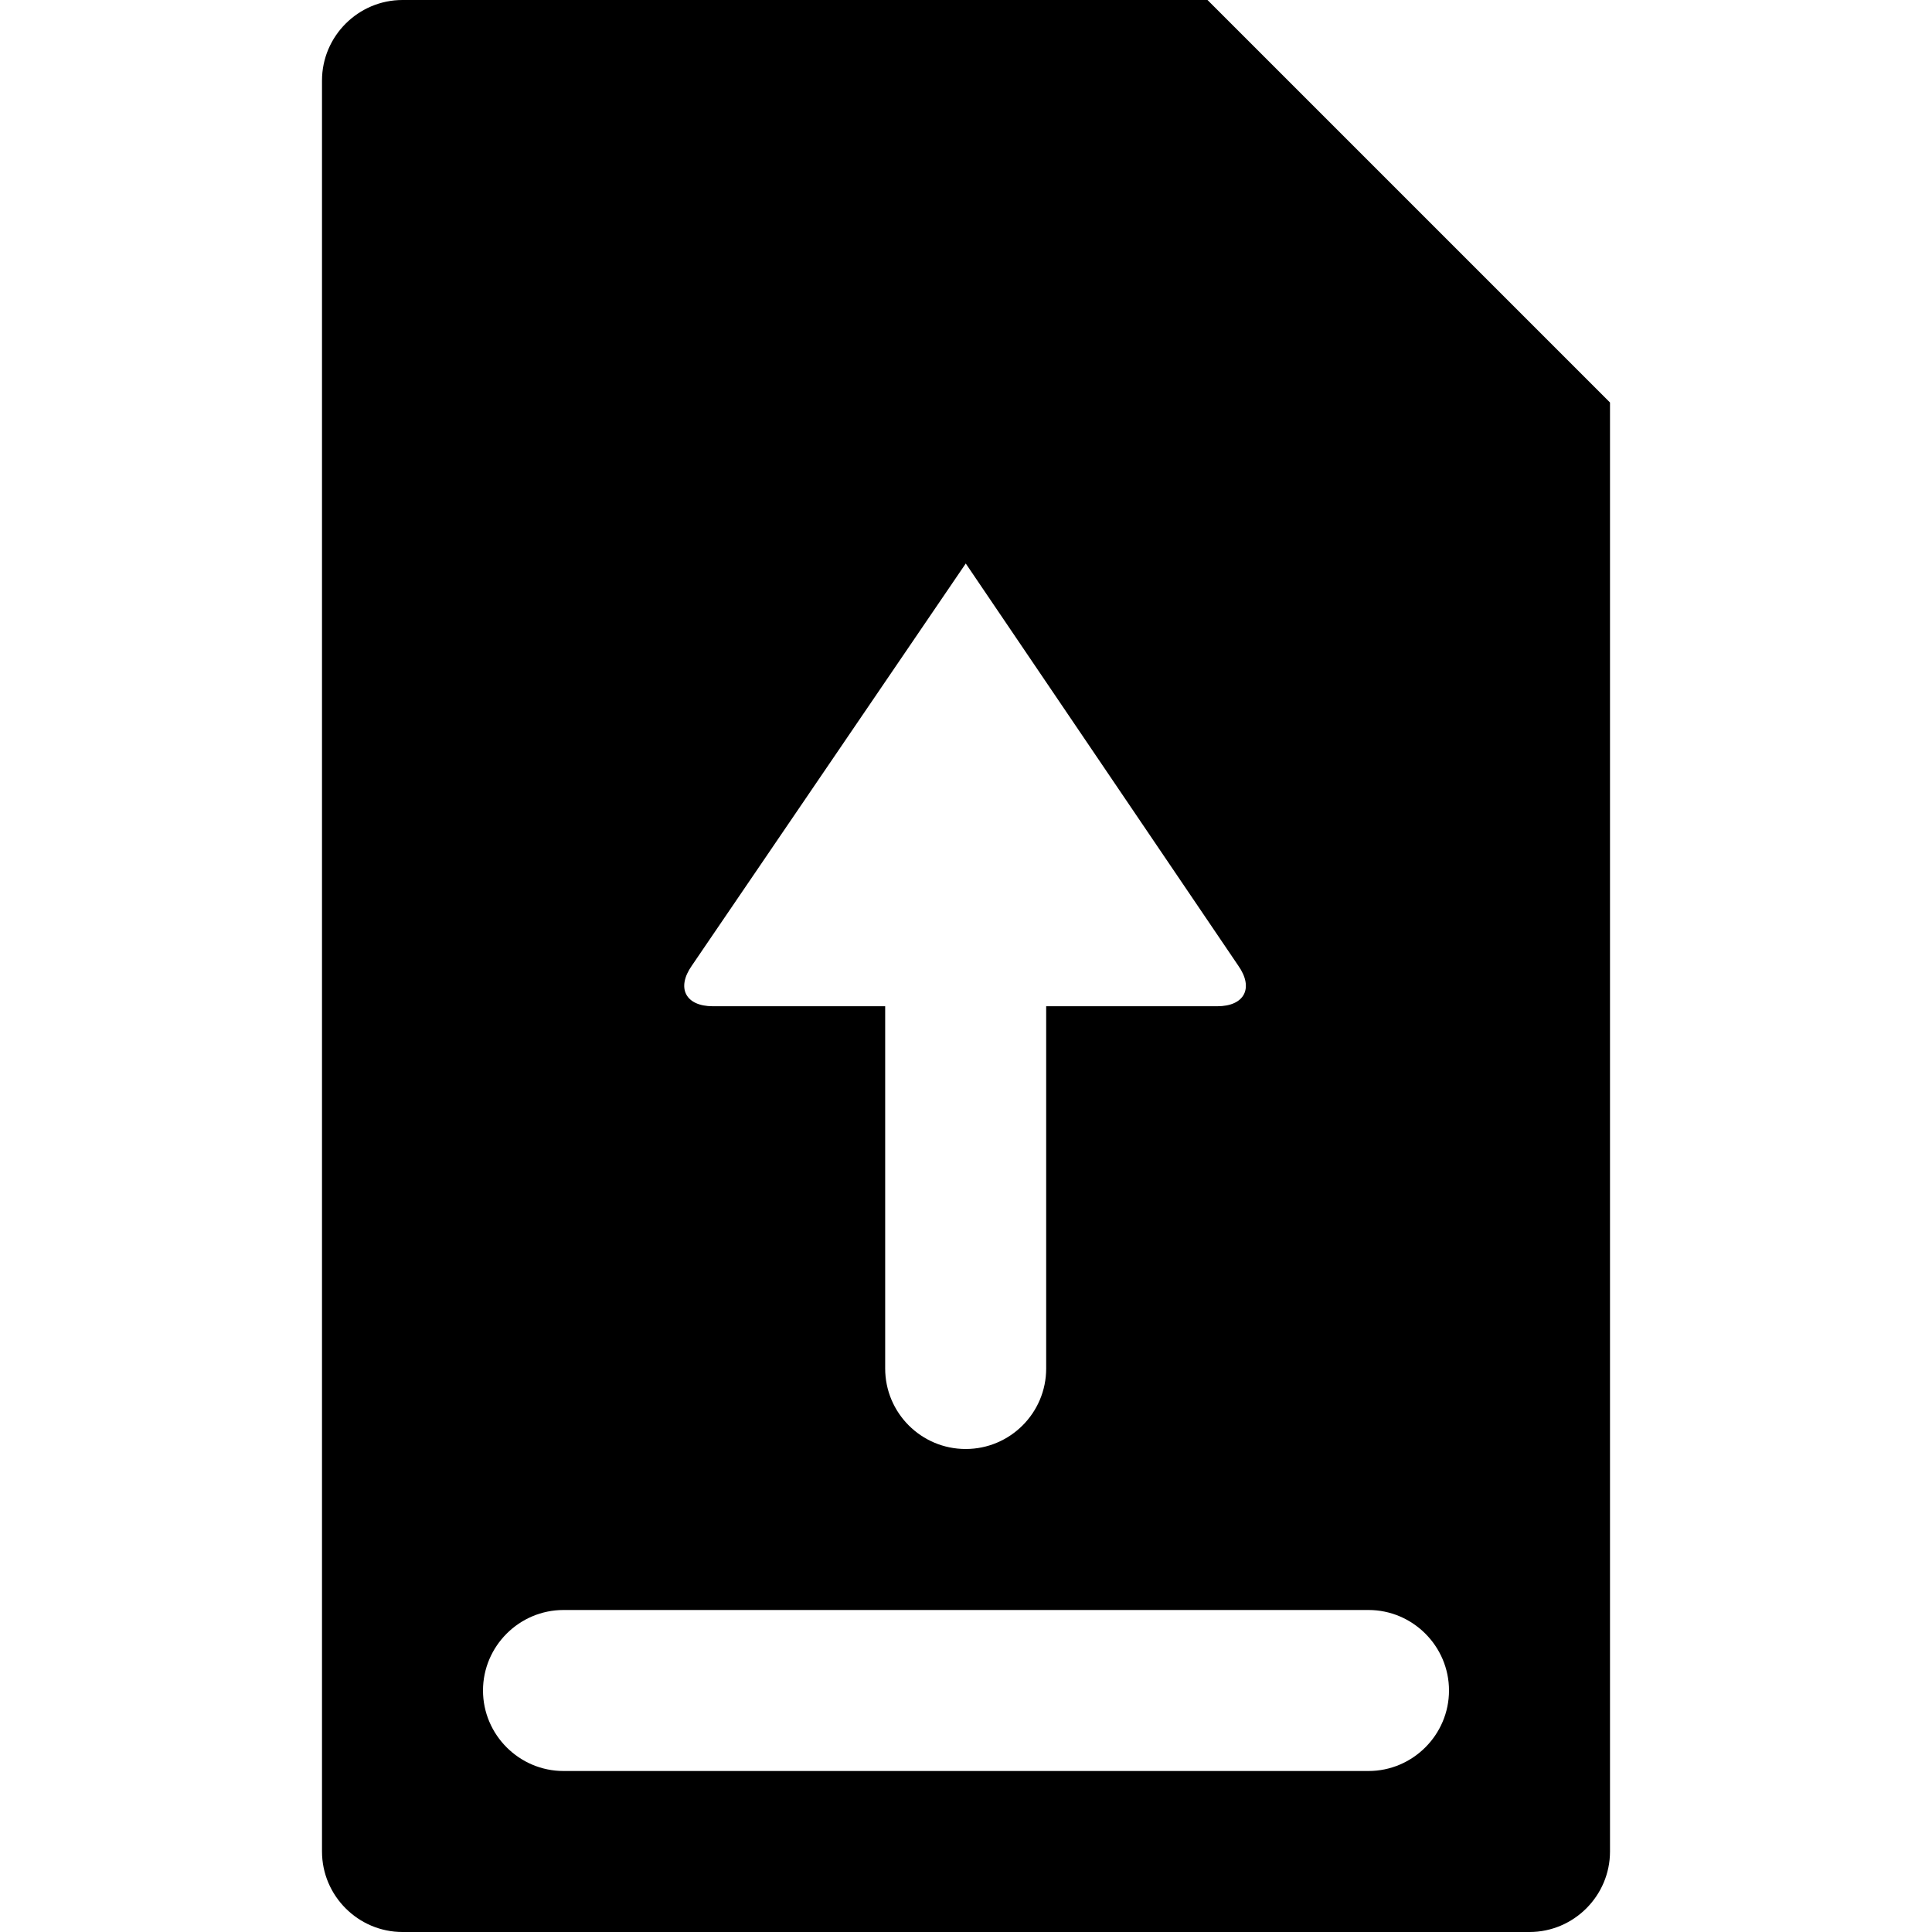 <?xml version="1.0" encoding="utf-8"?>
<!-- Generator: Adobe Illustrator 16.0.0, SVG Export Plug-In . SVG Version: 6.00 Build 0)  -->
<!DOCTYPE svg PUBLIC "-//W3C//DTD SVG 1.1//EN" "http://www.w3.org/Graphics/SVG/1.1/DTD/svg11.dtd">
<svg version="1.1" id="Layer_1" xmlns="http://www.w3.org/2000/svg" xmlns:xlink="http://www.w3.org/1999/xlink" x="0px" y="0px"
	 width="48px" height="48px" viewBox="0 0 48 48" enable-background="new 0 0 48 48" xml:space="preserve">
<g>
	<path  d="M30,0H10C8.9,0,8,0.9,8,2v44c0,1.1,0.9,2,2,2h28c1.1,0,2-0.9,2-2V10L30,0z M17.188,23.992L23.994,14
		l6.771,9.992C31.155,24.547,30.92,25,30.242,25h-4.25v9c0,1.104-0.896,2-2,2s-2-0.896-2-2v-9h-4.281
		C17.033,25,16.798,24.547,17.188,23.992z M34,44H14c-1.1,0-2-0.9-2-2s0.9-2,2-2h20c1.1,0,2,0.9,2,2S35.1,44,34,44z"/>
</g>
</svg>
